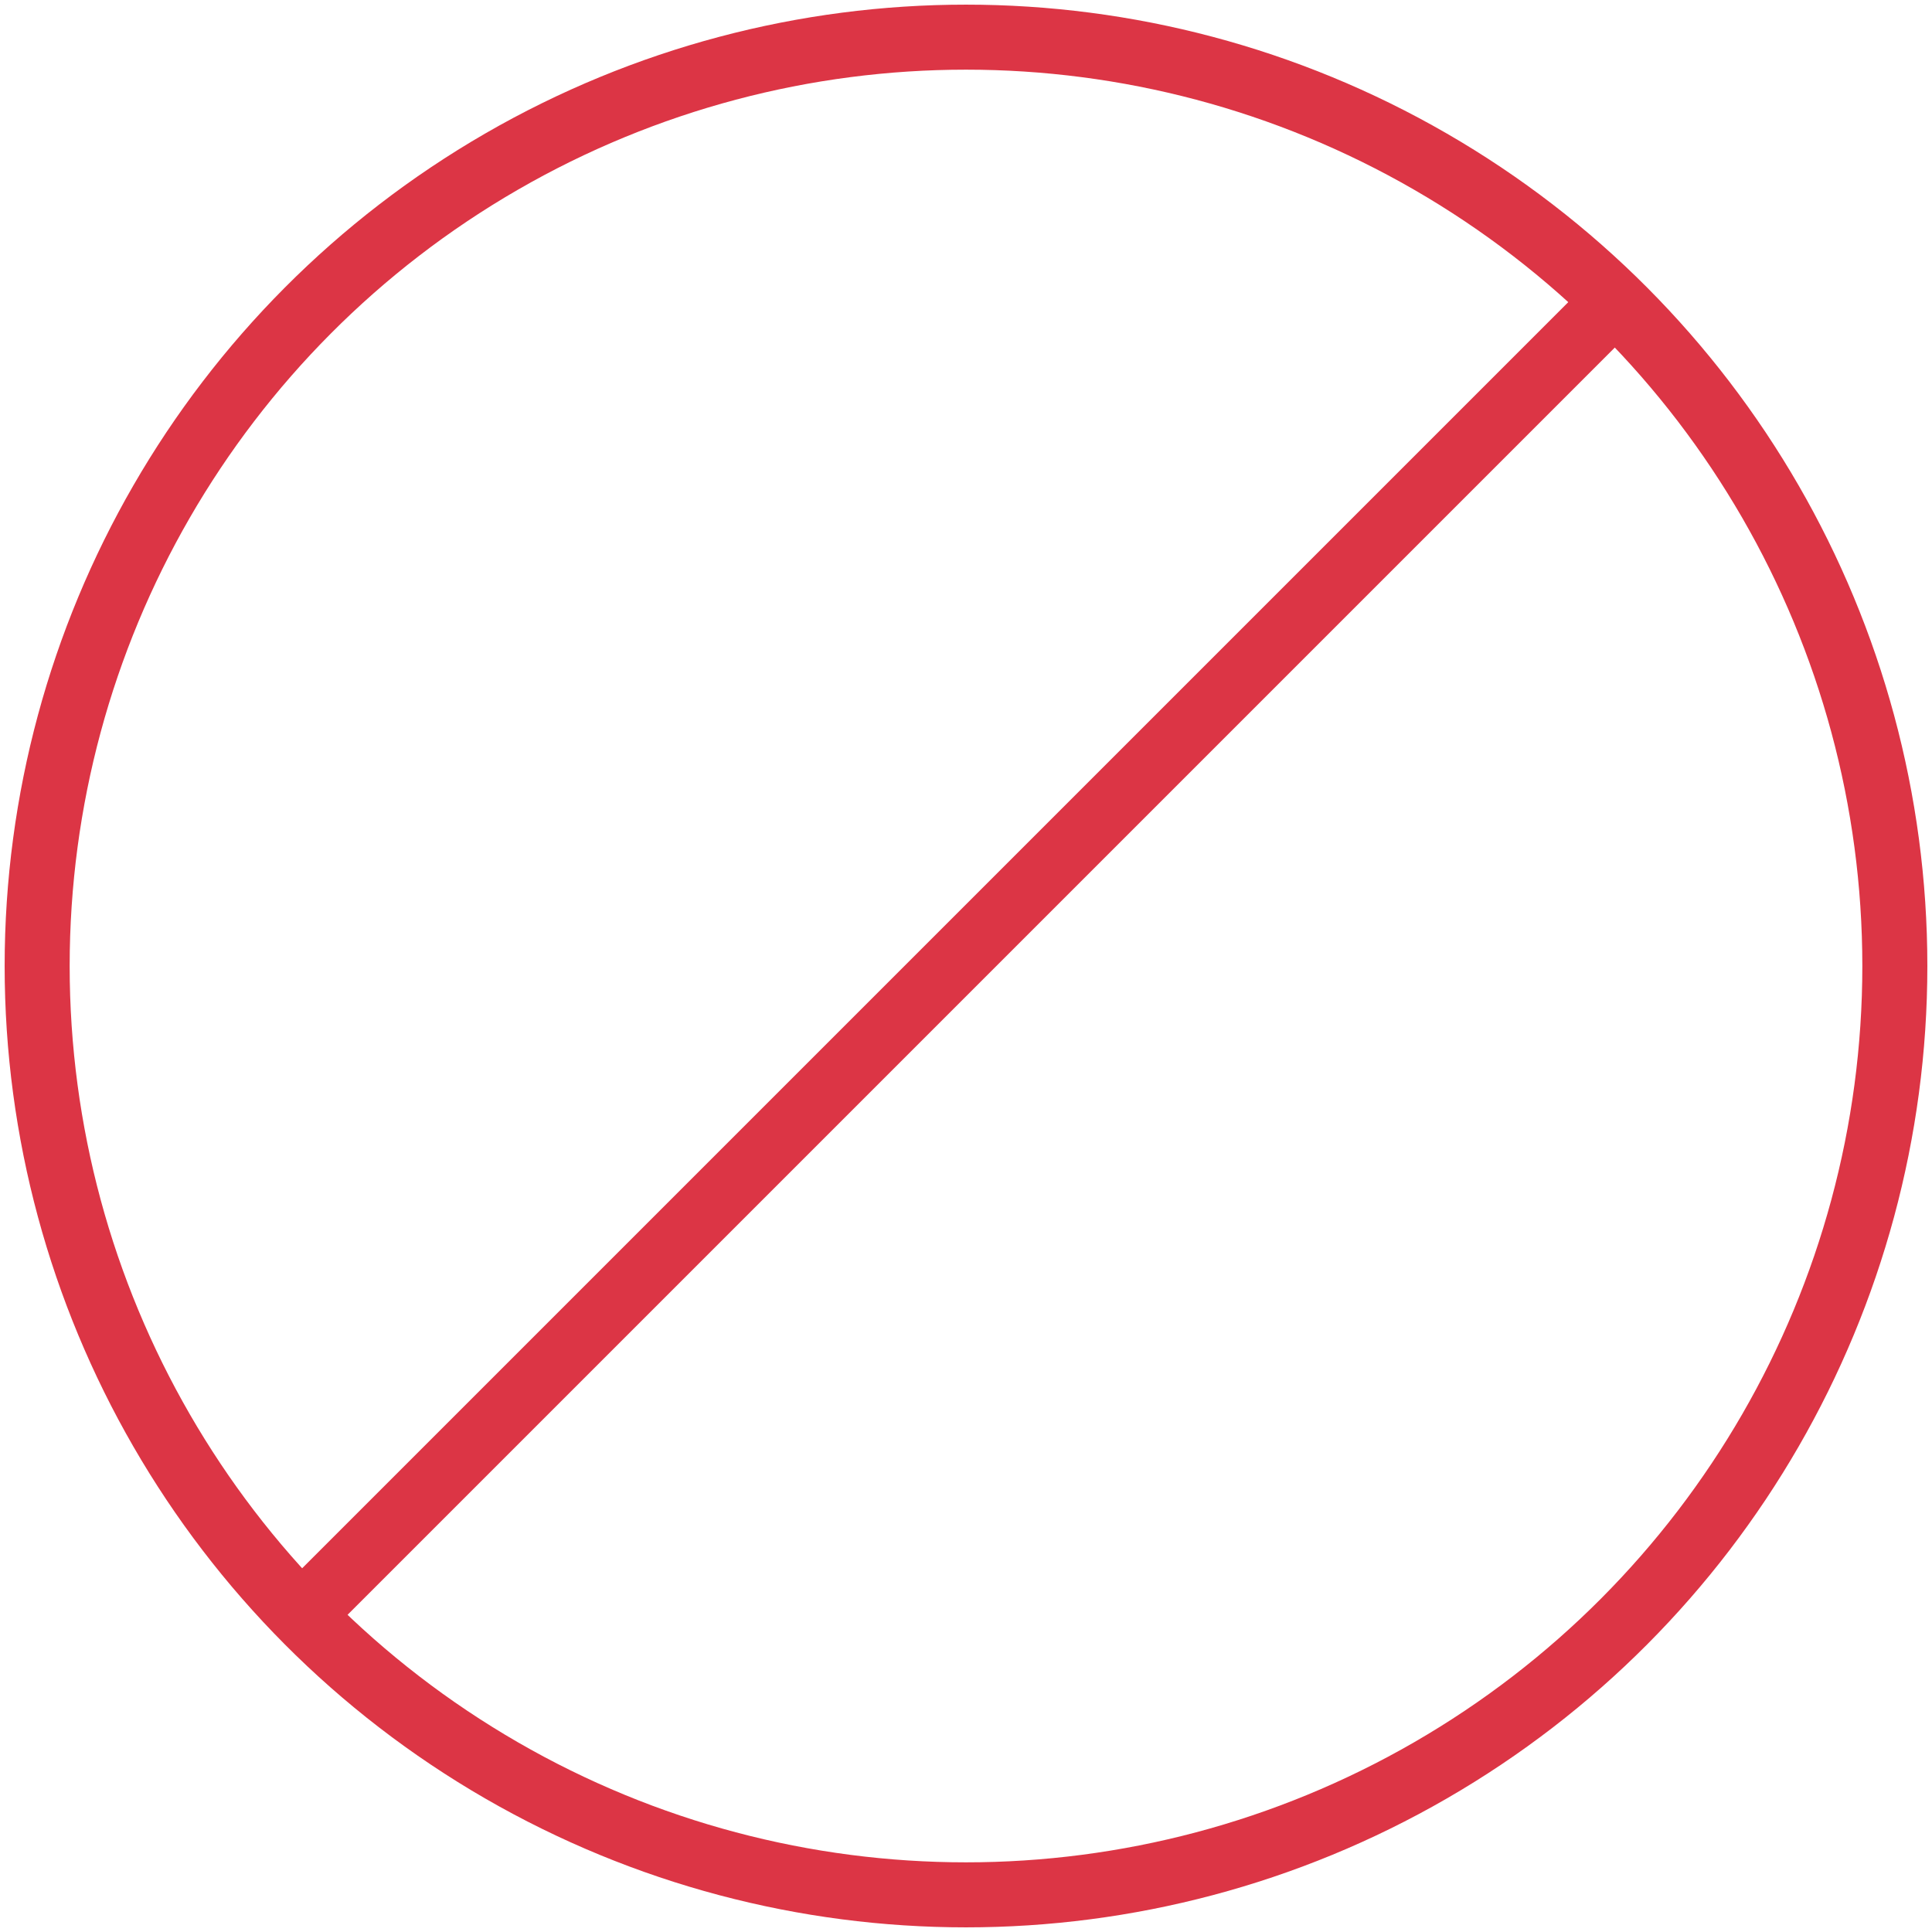 <?xml version="1.0" encoding="UTF-8"?>
<svg width="104px" height="104px" viewBox="0 0 104 104" version="1.1" xmlns="http://www.w3.org/2000/svg" xmlns:xlink="http://www.w3.org/1999/xlink">
    <!-- Generator: Sketch 46.2 (44496) - http://www.bohemiancoding.com/sketch -->
    <title>interface-39</title>
    <desc>Created with Sketch.</desc>
    <defs></defs>
    <g id="ALL" stroke="none" stroke-width="1" fill="none" fill-rule="evenodd" stroke-linecap="round" stroke-linejoin="round">
        <g id="Primary" transform="translate(-843, -1098)" stroke="#DC3545" stroke-width="3.5">
            <g id="Group-15" transform="translate(200, 200)">
                <g id="interface-39" transform="translate(645, 900)">
                    <circle id="Layer-1" cx="50" cy="50" r="50"></circle>
                    <path d="M84.828,14.332 L14.824,84.336" id="Layer-2"></path>
                </g>
            </g>
        </g>
    </g>
</svg>